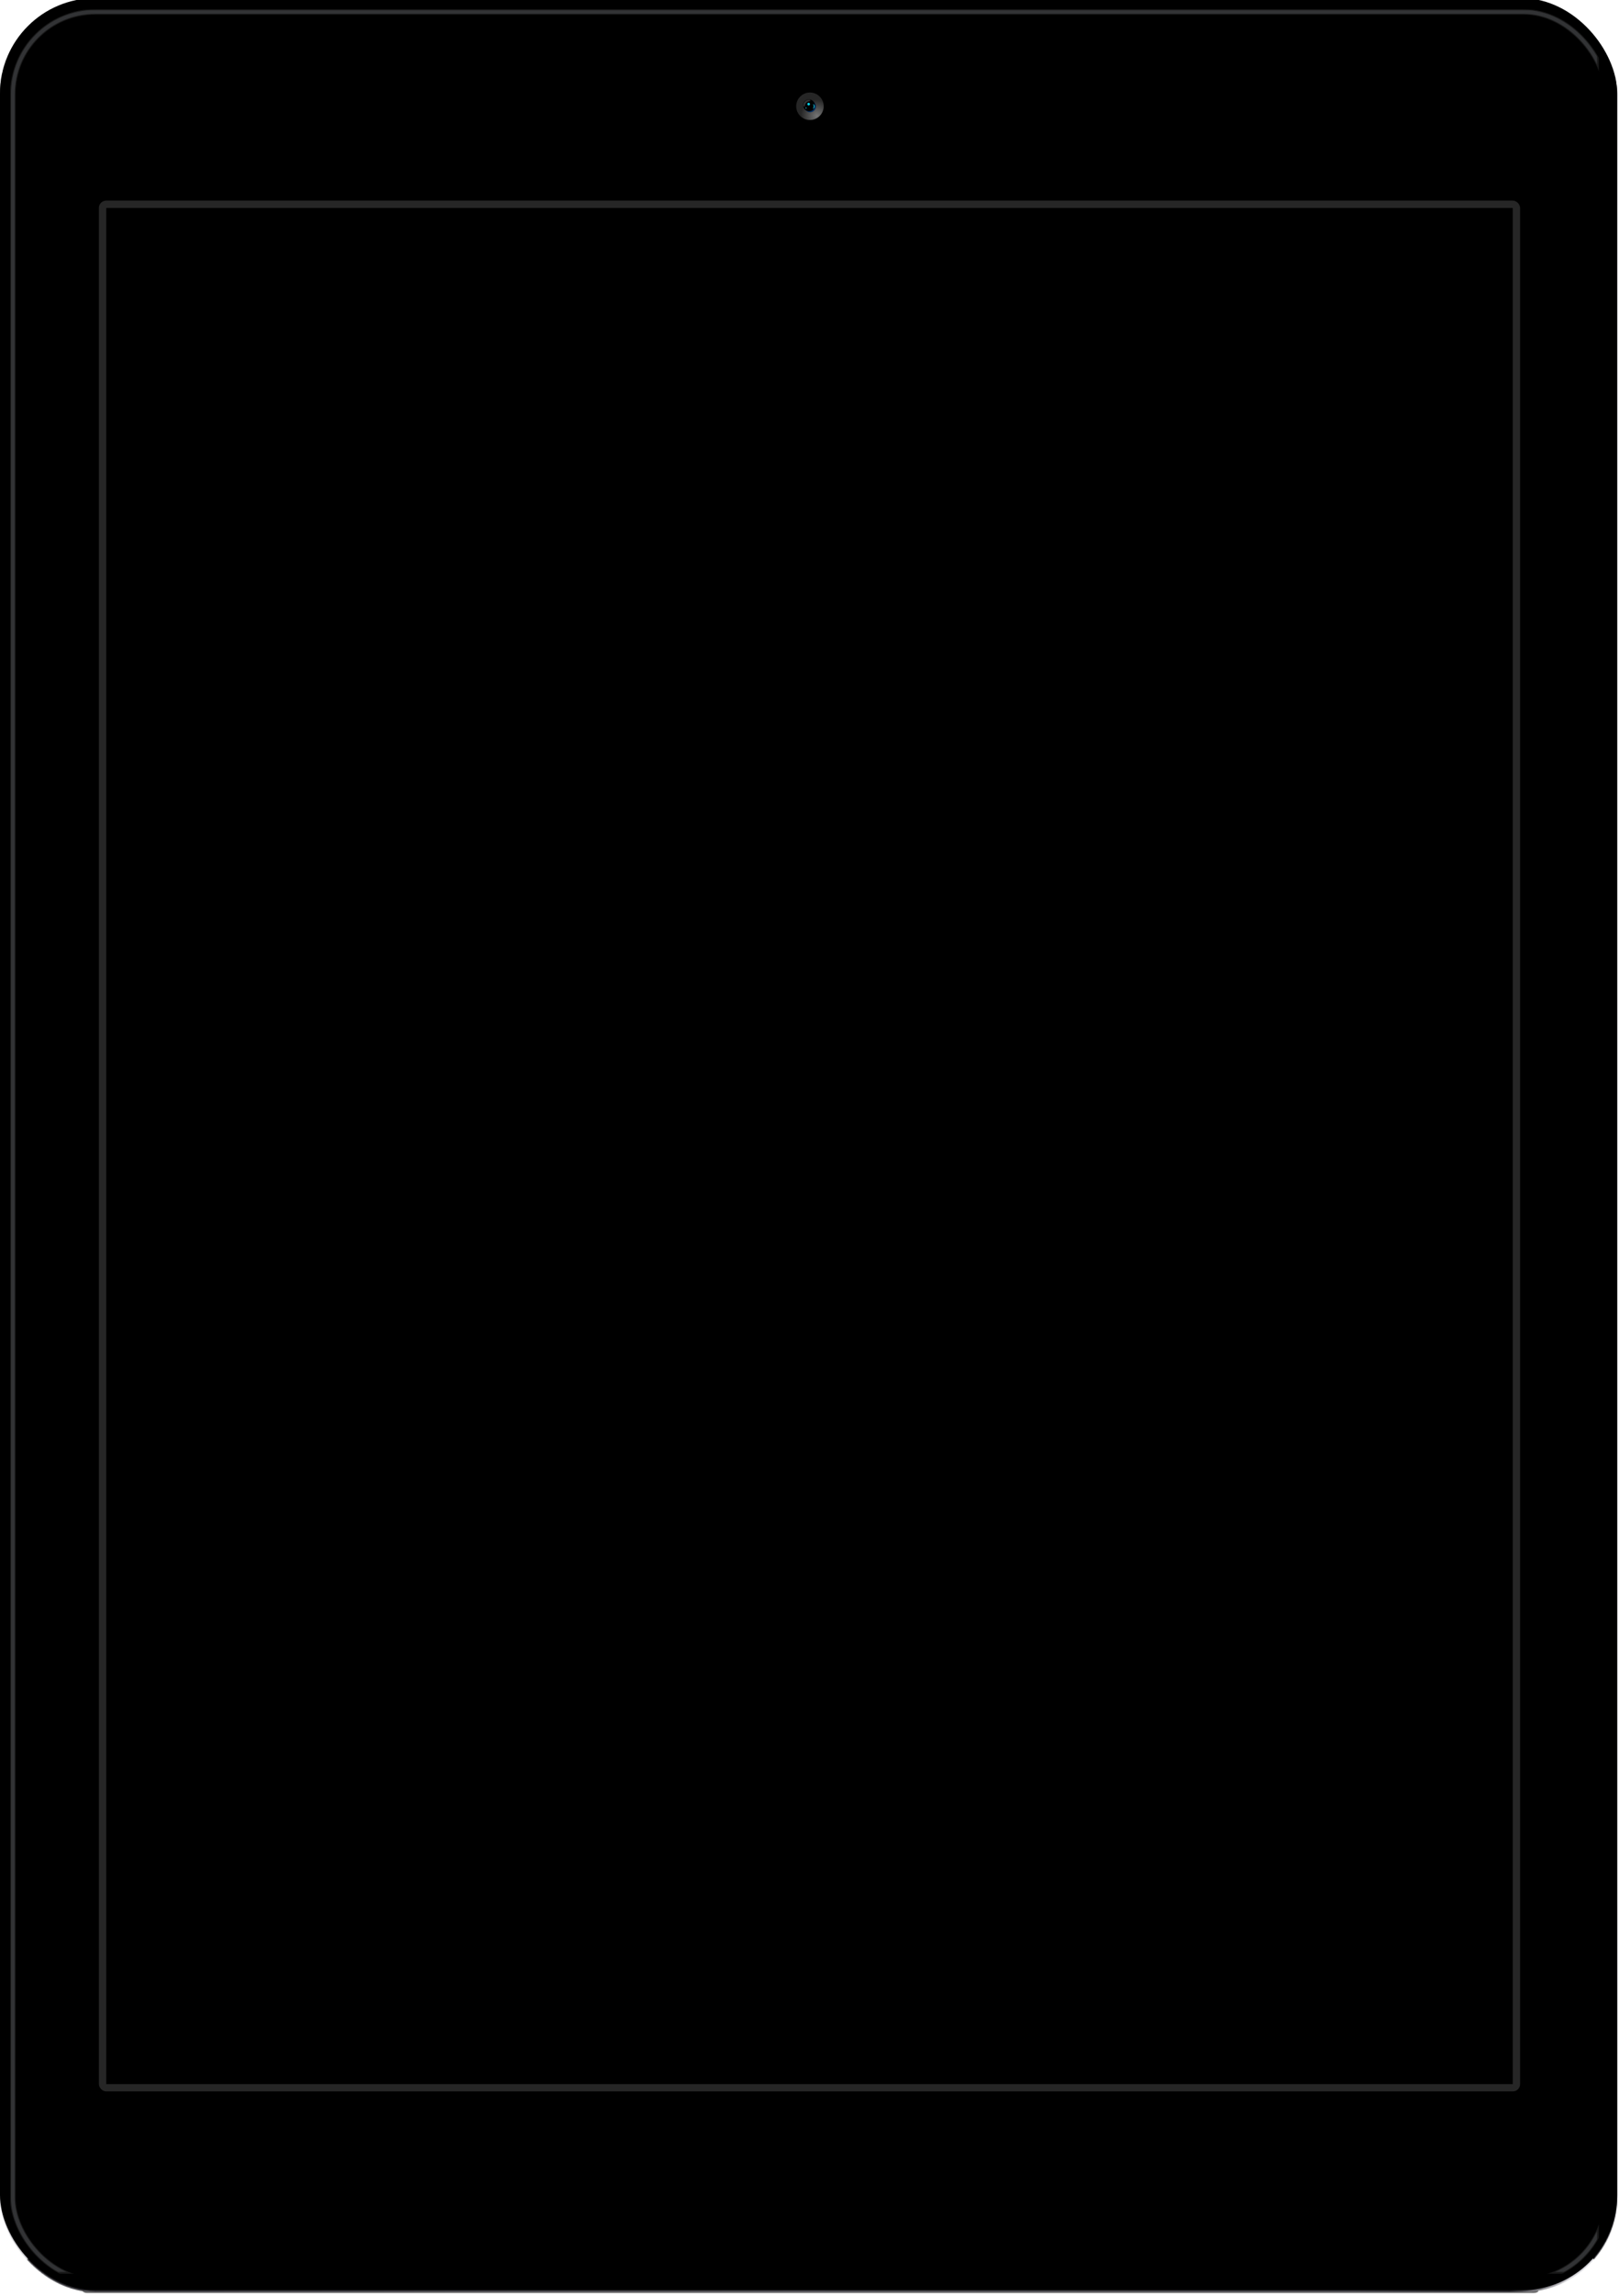 <?xml version="1.0" encoding="UTF-8" standalone="no"?>
<svg width="1768px" height="2506px" viewBox="0 0 1768 2506" version="1.1" xmlns="http://www.w3.org/2000/svg" xmlns:xlink="http://www.w3.org/1999/xlink">
    <!-- Generator: Sketch 3.7.2 (28276) - http://www.bohemiancoding.com/sketch -->
    <title>Space Grey @2x</title>
    <desc>Created with Sketch.</desc>
    <defs>
        <rect id="path-1" x="90" y="2498" width="1590" height="5" rx="5"></rect>
        <filter x="-50%" y="-50%" width="200%" height="200%" filterUnits="objectBoundingBox" id="filter-2">
            <feGaussianBlur stdDeviation="30 0" in="SourceGraphic"></feGaussianBlur>
        </filter>
        <filter x="-50%" y="-50%" width="200%" height="200%" filterUnits="objectBoundingBox" id="filter-3">
            <feOffset dx="0" dy="-2" in="SourceAlpha" result="shadowOffsetOuter1"></feOffset>
            <feGaussianBlur stdDeviation="1" in="shadowOffsetOuter1" result="shadowBlurOuter1"></feGaussianBlur>
            <feColorMatrix values="0 0 0 0 0   0 0 0 0 0   0 0 0 0 0  0 0 0 0.7 0" type="matrix" in="shadowBlurOuter1" result="shadowMatrixOuter1"></feColorMatrix>
            <feOffset dx="0" dy="1" in="SourceAlpha" result="shadowOffsetOuter2"></feOffset>
            <feGaussianBlur stdDeviation="1" in="shadowOffsetOuter2" result="shadowBlurOuter2"></feGaussianBlur>
            <feColorMatrix values="0 0 0 0 0   0 0 0 0 0   0 0 0 0 0  0 0 0 0.8 0" type="matrix" in="shadowBlurOuter2" result="shadowMatrixOuter2"></feColorMatrix>
            <feMerge>
                <feMergeNode in="shadowMatrixOuter1"></feMergeNode>
                <feMergeNode in="shadowMatrixOuter2"></feMergeNode>
            </feMerge>
        </filter>
        <rect id="path-4" x="0" y="0" width="1766" height="2502" rx="104"></rect>
        <linearGradient x1="97.697%" y1="84.668%" x2="2.287%" y2="38.493%" id="linearGradient-6">
            <stop stop-color="#D8D7DD" offset="0%"></stop>
            <stop stop-color="#2C2B31" offset="1.918%"></stop>
            <stop stop-color="#7C7B81" offset="12.994%"></stop>
            <stop stop-color="#6B6A70" offset="50.72%"></stop>
            <stop stop-color="#717076" offset="84.672%"></stop>
            <stop stop-color="#7D7C82" offset="95.42%"></stop>
            <stop stop-color="#3A393F" offset="100%"></stop>
        </linearGradient>
        <linearGradient x1="69.936%" y1="1.577%" x2="62.167%" y2="97.437%" id="linearGradient-7">
            <stop stop-color="#E1E0E5" offset="0%"></stop>
            <stop stop-color="#1F1E24" offset="2.089%"></stop>
            <stop stop-color="#5A595F" offset="15.919%"></stop>
            <stop stop-color="#6B6A70" offset="37.608%"></stop>
            <stop stop-color="#504F55" offset="78.935%"></stop>
            <stop stop-color="#232228" offset="97.68%"></stop>
            <stop stop-color="#D7D6DB" offset="99.167%"></stop>
            <stop stop-color="#A8A7AC" offset="100%"></stop>
        </linearGradient>
        <linearGradient x1="3.272%" y1="26.721%" x2="96.628%" y2="26.721%" id="linearGradient-8">
            <stop stop-color="#28272C" offset="0%"></stop>
            <stop stop-color="#36353B" offset="13.032%"></stop>
            <stop stop-color="#48474D" offset="49.383%"></stop>
            <stop stop-color="#3D3C42" offset="85.817%"></stop>
            <stop stop-color="#1B1A20" offset="96.027%"></stop>
            <stop stop-color="#D0CFD5" offset="100%"></stop>
        </linearGradient>
        <linearGradient x1="37.785%" y1="2.172%" x2="37.785%" y2="97.774%" id="linearGradient-9">
            <stop stop-color="#27262C" offset="0%"></stop>
            <stop stop-color="#57565B" offset="8.061%"></stop>
            <stop stop-color="#3E3D43" offset="56.952%"></stop>
            <stop stop-color="#2F2E33" offset="82.353%"></stop>
            <stop stop-color="#15141A" offset="100%"></stop>
        </linearGradient>
        <rect id="path-10" x="0" y="0" width="1766" height="2502" rx="104"></rect>
        <filter x="-50%" y="-50%" width="200%" height="200%" filterUnits="objectBoundingBox" id="filter-12">
            <feGaussianBlur stdDeviation="6" in="SourceAlpha" result="shadowBlurInner1"></feGaussianBlur>
            <feOffset dx="0" dy="-2" in="shadowBlurInner1" result="shadowOffsetInner1"></feOffset>
            <feComposite in="shadowOffsetInner1" in2="SourceAlpha" operator="arithmetic" k2="-1" k3="1" result="shadowInnerInner1"></feComposite>
            <feColorMatrix values="0 0 0 0 0   0 0 0 0 0   0 0 0 0 0  0 0 0 0.2 0" type="matrix" in="shadowInnerInner1"></feColorMatrix>
        </filter>
        <rect id="path-13" x="14" y="13" width="1740" height="2476" rx="90"></rect>
        <filter x="-50%" y="-50%" width="200%" height="200%" filterUnits="objectBoundingBox" id="filter-14">
            <feMorphology radius="1" operator="erode" in="SourceAlpha" result="shadowSpreadInner1"></feMorphology>
            <feOffset dx="0" dy="0" in="shadowSpreadInner1" result="shadowOffsetInner1"></feOffset>
            <feComposite in="shadowOffsetInner1" in2="SourceAlpha" operator="arithmetic" k2="-1" k3="1" result="shadowInnerInner1"></feComposite>
            <feColorMatrix values="0 0 0 0 1   0 0 0 0 1   0 0 0 0 1  0 0 0 0.3 0" type="matrix" in="shadowInnerInner1"></feColorMatrix>
        </filter>
        <mask id="mask-15" maskContentUnits="userSpaceOnUse" maskUnits="objectBoundingBox" x="-3" y="-3" width="1746" height="2482">
            <rect x="11" y="10" width="1746" height="2482" fill="white"></rect>
            <use xlink:href="#path-13" fill="black"></use>
        </mask>
        <mask id="mask-16" maskContentUnits="userSpaceOnUse" maskUnits="objectBoundingBox" x="-2" y="-2" width="1744" height="2480">
            <rect x="12" y="11" width="1744" height="2480" fill="white"></rect>
            <use xlink:href="#path-13" fill="black"></use>
        </mask>
        <path d="M883.5,2451 C915.256,2451 941,2425.256 941,2393.5 C941,2361.744 915.256,2336 883.5,2336 C851.744,2336 826,2361.744 826,2393.5 C826,2425.256 851.744,2451 883.5,2451 Z M883.5,2444.475 C911.653,2444.475 934.475,2421.653 934.475,2393.5 C934.475,2365.347 911.653,2342.525 883.5,2342.525 C855.347,2342.525 832.525,2365.347 832.525,2393.5 C832.525,2421.653 855.347,2444.475 883.5,2444.475 Z" id="path-17"></path>
        <filter x="-50%" y="-50%" width="200%" height="200%" filterUnits="objectBoundingBox" id="filter-18">
            <feOffset dx="0" dy="1" in="SourceAlpha" result="shadowOffsetOuter1"></feOffset>
            <feGaussianBlur stdDeviation="0.5" in="shadowOffsetOuter1" result="shadowBlurOuter1"></feGaussianBlur>
            <feColorMatrix values="0 0 0 0 1   0 0 0 0 1   0 0 0 0 1  0 0 0 0.065 0" type="matrix" in="shadowBlurOuter1"></feColorMatrix>
        </filter>
        <filter x="-50%" y="-50%" width="200%" height="200%" filterUnits="objectBoundingBox" id="filter-19">
            <feGaussianBlur stdDeviation="1" in="SourceAlpha" result="shadowBlurInner1"></feGaussianBlur>
            <feOffset dx="0" dy="0" in="shadowBlurInner1" result="shadowOffsetInner1"></feOffset>
            <feComposite in="shadowOffsetInner1" in2="SourceAlpha" operator="arithmetic" k2="-1" k3="1" result="shadowInnerInner1"></feComposite>
            <feColorMatrix values="0 0 0 0 0   0 0 0 0 0   0 0 0 0 0  0 0 0 0.12 0" type="matrix" in="shadowInnerInner1"></feColorMatrix>
        </filter>
        <radialGradient cx="74.89%" cy="84.265%" fx="74.89%" fy="84.265%" r="58.425%" id="radialGradient-20">
            <stop stop-color="#747474" offset="0%"></stop>
            <stop stop-color="#262626" offset="100%"></stop>
        </radialGradient>
        <rect id="path-21" x="8.442" y="8.438" width="13.133" height="13.125" rx="8"></rect>
        <filter x="-50%" y="-50%" width="200%" height="200%" filterUnits="objectBoundingBox" id="filter-22">
            <feMorphology radius="1" operator="erode" in="SourceAlpha" result="shadowSpreadInner1"></feMorphology>
            <feGaussianBlur stdDeviation="2" in="shadowSpreadInner1" result="shadowBlurInner1"></feGaussianBlur>
            <feOffset dx="0" dy="0" in="shadowBlurInner1" result="shadowOffsetInner1"></feOffset>
            <feComposite in="shadowOffsetInner1" in2="SourceAlpha" operator="arithmetic" k2="-1" k3="1" result="shadowInnerInner1"></feComposite>
            <feColorMatrix values="0 0 0 0 0   0 0 0 0 0.404   0 0 0 0 0.653  0 0 0 1 0" type="matrix" in="shadowInnerInner1" result="shadowMatrixInner1"></feColorMatrix>
            <feOffset dx="-1" dy="-1" in="SourceAlpha" result="shadowOffsetInner2"></feOffset>
            <feComposite in="shadowOffsetInner2" in2="SourceAlpha" operator="arithmetic" k2="-1" k3="1" result="shadowInnerInner2"></feComposite>
            <feColorMatrix values="0 0 0 0 0.064   0 0 0 0 0.559   0 0 0 0 0.848  0 0 0 0.559 0" type="matrix" in="shadowInnerInner2" result="shadowMatrixInner2"></feColorMatrix>
            <feMerge>
                <feMergeNode in="shadowMatrixInner1"></feMergeNode>
                <feMergeNode in="shadowMatrixInner2"></feMergeNode>
            </feMerge>
        </filter>
        <mask id="mask-23" maskContentUnits="userSpaceOnUse" maskUnits="objectBoundingBox" x="-1" y="-1" width="15.133" height="15.125">
            <rect x="7.442" y="7.438" width="15.133" height="15.125" fill="white"></rect>
            <use xlink:href="#path-21" fill="black"></use>
        </mask>
        <filter x="-50%" y="-50%" width="200%" height="200%" filterUnits="objectBoundingBox" id="filter-24">
            <feGaussianBlur stdDeviation="1" in="SourceGraphic"></feGaussianBlur>
        </filter>
        <filter x="-50%" y="-50%" width="200%" height="200%" filterUnits="objectBoundingBox" id="filter-25">
            <feGaussianBlur stdDeviation="0" in="SourceGraphic"></feGaussianBlur>
        </filter>
        <rect id="path-26" x="116" y="227" width="1536" height="2048"></rect>
    </defs>
    <g id="Page-1" stroke="none" stroke-width="1" fill="none" fill-rule="evenodd">
        <g id="Space-Grey-@2x">
            <g id="Device">
                <g id="Shadow" opacity="0.6" filter="url(#filter-2)">
                    <use fill="black" fill-opacity="1" filter="url(#filter-3)" xlink:href="#path-1"></use>
                    <use fill="#000000" fill-rule="evenodd" xlink:href="#path-1"></use>
                </g>
                <g id="Edge">
                    <mask id="mask-5" fill="white">
                        <use xlink:href="#path-4"></use>
                    </mask>
                    <use id="DAT-CHAMPHER" fill="#FFFFFF" xlink:href="#path-4"></use>
                    <polygon id="Top" fill="url(#linearGradient-6)" mask="url(#mask-5)" points="-1.088 -12.516 44.938 41.414 1711.629 84.539 1783.366 37.758 1619.325 -83.18 5.947 -67.031"></polygon>
                    <polygon id="Left" fill="url(#linearGradient-7)" mask="url(#mask-5)" points="66.891 63.133 5.558 -9.383 -15.583 69.883 -40.401 2529.469 72.336 2427.094"></polygon>
                    <path d="M55.484,2444.203 L-1.955,2493.242 L81.747,2576.469 C81.747,2576.469 1152.385,2577.797 1687.704,2578.461 C1689.706,2578.464 1693.71,2578.469 1693.71,2578.469 L1769.777,2493.242 L1709.52,2435.535 L55.484,2444.203 Z" id="Bottom" stroke="#979797" fill="url(#linearGradient-8)" mask="url(#mask-5)"></path>
                    <polygon id="Right" fill="url(#linearGradient-9)" mask="url(#mask-5)" points="1700.844 2435.832 1780.784 2497.02 1782.41 2458.992 1782.41 44.094 1713.473 80.203"></polygon>
                    <mask id="mask-11" fill="white">
                        <use xlink:href="#path-10"></use>
                    </mask>
                    <g id="DAT-CHAMPHER" fill-opacity="1" fill="black">
                        <use filter="url(#filter-12)" xlink:href="#path-10"></use>
                    </g>
                </g>
                <g id="Glass">
                    <use fill="#000002" fill-rule="evenodd" xlink:href="#path-13"></use>
                    <use fill="black" fill-opacity="1" filter="url(#filter-14)" xlink:href="#path-13"></use>
                    <use stroke-opacity="0.1" stroke="#FFFFFF" mask="url(#mask-15)" stroke-width="6" xlink:href="#path-13"></use>
                    <use stroke="#323335" mask="url(#mask-16)" stroke-width="4" xlink:href="#path-13"></use>
                </g>
                <rect id="Screen-Edge" fill="#262626" x="108" y="219" width="1552" height="2064" rx="8"></rect>
                <g id="Home-Button">
                    <use fill="black" fill-opacity="1" filter="url(#filter-18)" xlink:href="#path-17"></use>
                    <use fill="" fill-rule="evenodd" xlink:href="#path-17"></use>
                    <use fill="black" fill-opacity="1" filter="url(#filter-19)" xlink:href="#path-17"></use>
                </g>
                <g id="Camera" transform="translate(869.492, 101)">
                    <ellipse id="Outer" fill="url(#radialGradient-20)" cx="15.009" cy="15" rx="15.009" ry="15"></ellipse>
                    <g id="Base">
                        <use fill="#032D61" fill-rule="evenodd" xlink:href="#path-21"></use>
                        <use fill="black" fill-opacity="1" filter="url(#filter-22)" xlink:href="#path-21"></use>
                        <use stroke="#333333" mask="url(#mask-23)" stroke-width="2" xlink:href="#path-21"></use>
                    </g>
                    <ellipse id="Oval-2" fill="#03DBF8" filter="url(#filter-24)" cx="13.602" cy="12.656" rx="1.407" ry="1.406"></ellipse>
                    <path d="M20.206,15.117 C20.245,12.981 18.23,12.465 18.23,12.465 C18.23,12.465 19.118,13.741 19.073,15.117 C19.031,16.393 18.057,17.769 18.057,17.769 C18.057,17.769 20.168,17.252 20.206,15.117 Z" id="Path-5" fill="#13ABC8"></path>
                    <path d="M10.787,17.812 C11.047,17.812 11.257,17.393 11.257,16.875 C11.257,16.357 11.047,15.938 10.787,15.938 C10.528,15.938 10.318,16.357 10.318,16.875 C10.318,17.393 10.528,17.812 10.787,17.812 Z" id="Oval-3" fill="#2FA4B9" filter="url(#filter-25)"></path>
                </g>
            </g>
            <mask id="mask-27" fill="white">
                <use xlink:href="#path-26"></use>
            </mask>
            <use id="Place-your-mockup-above-this-layer" fill="#000000" xlink:href="#path-26"></use>
        </g>
    </g>
</svg>